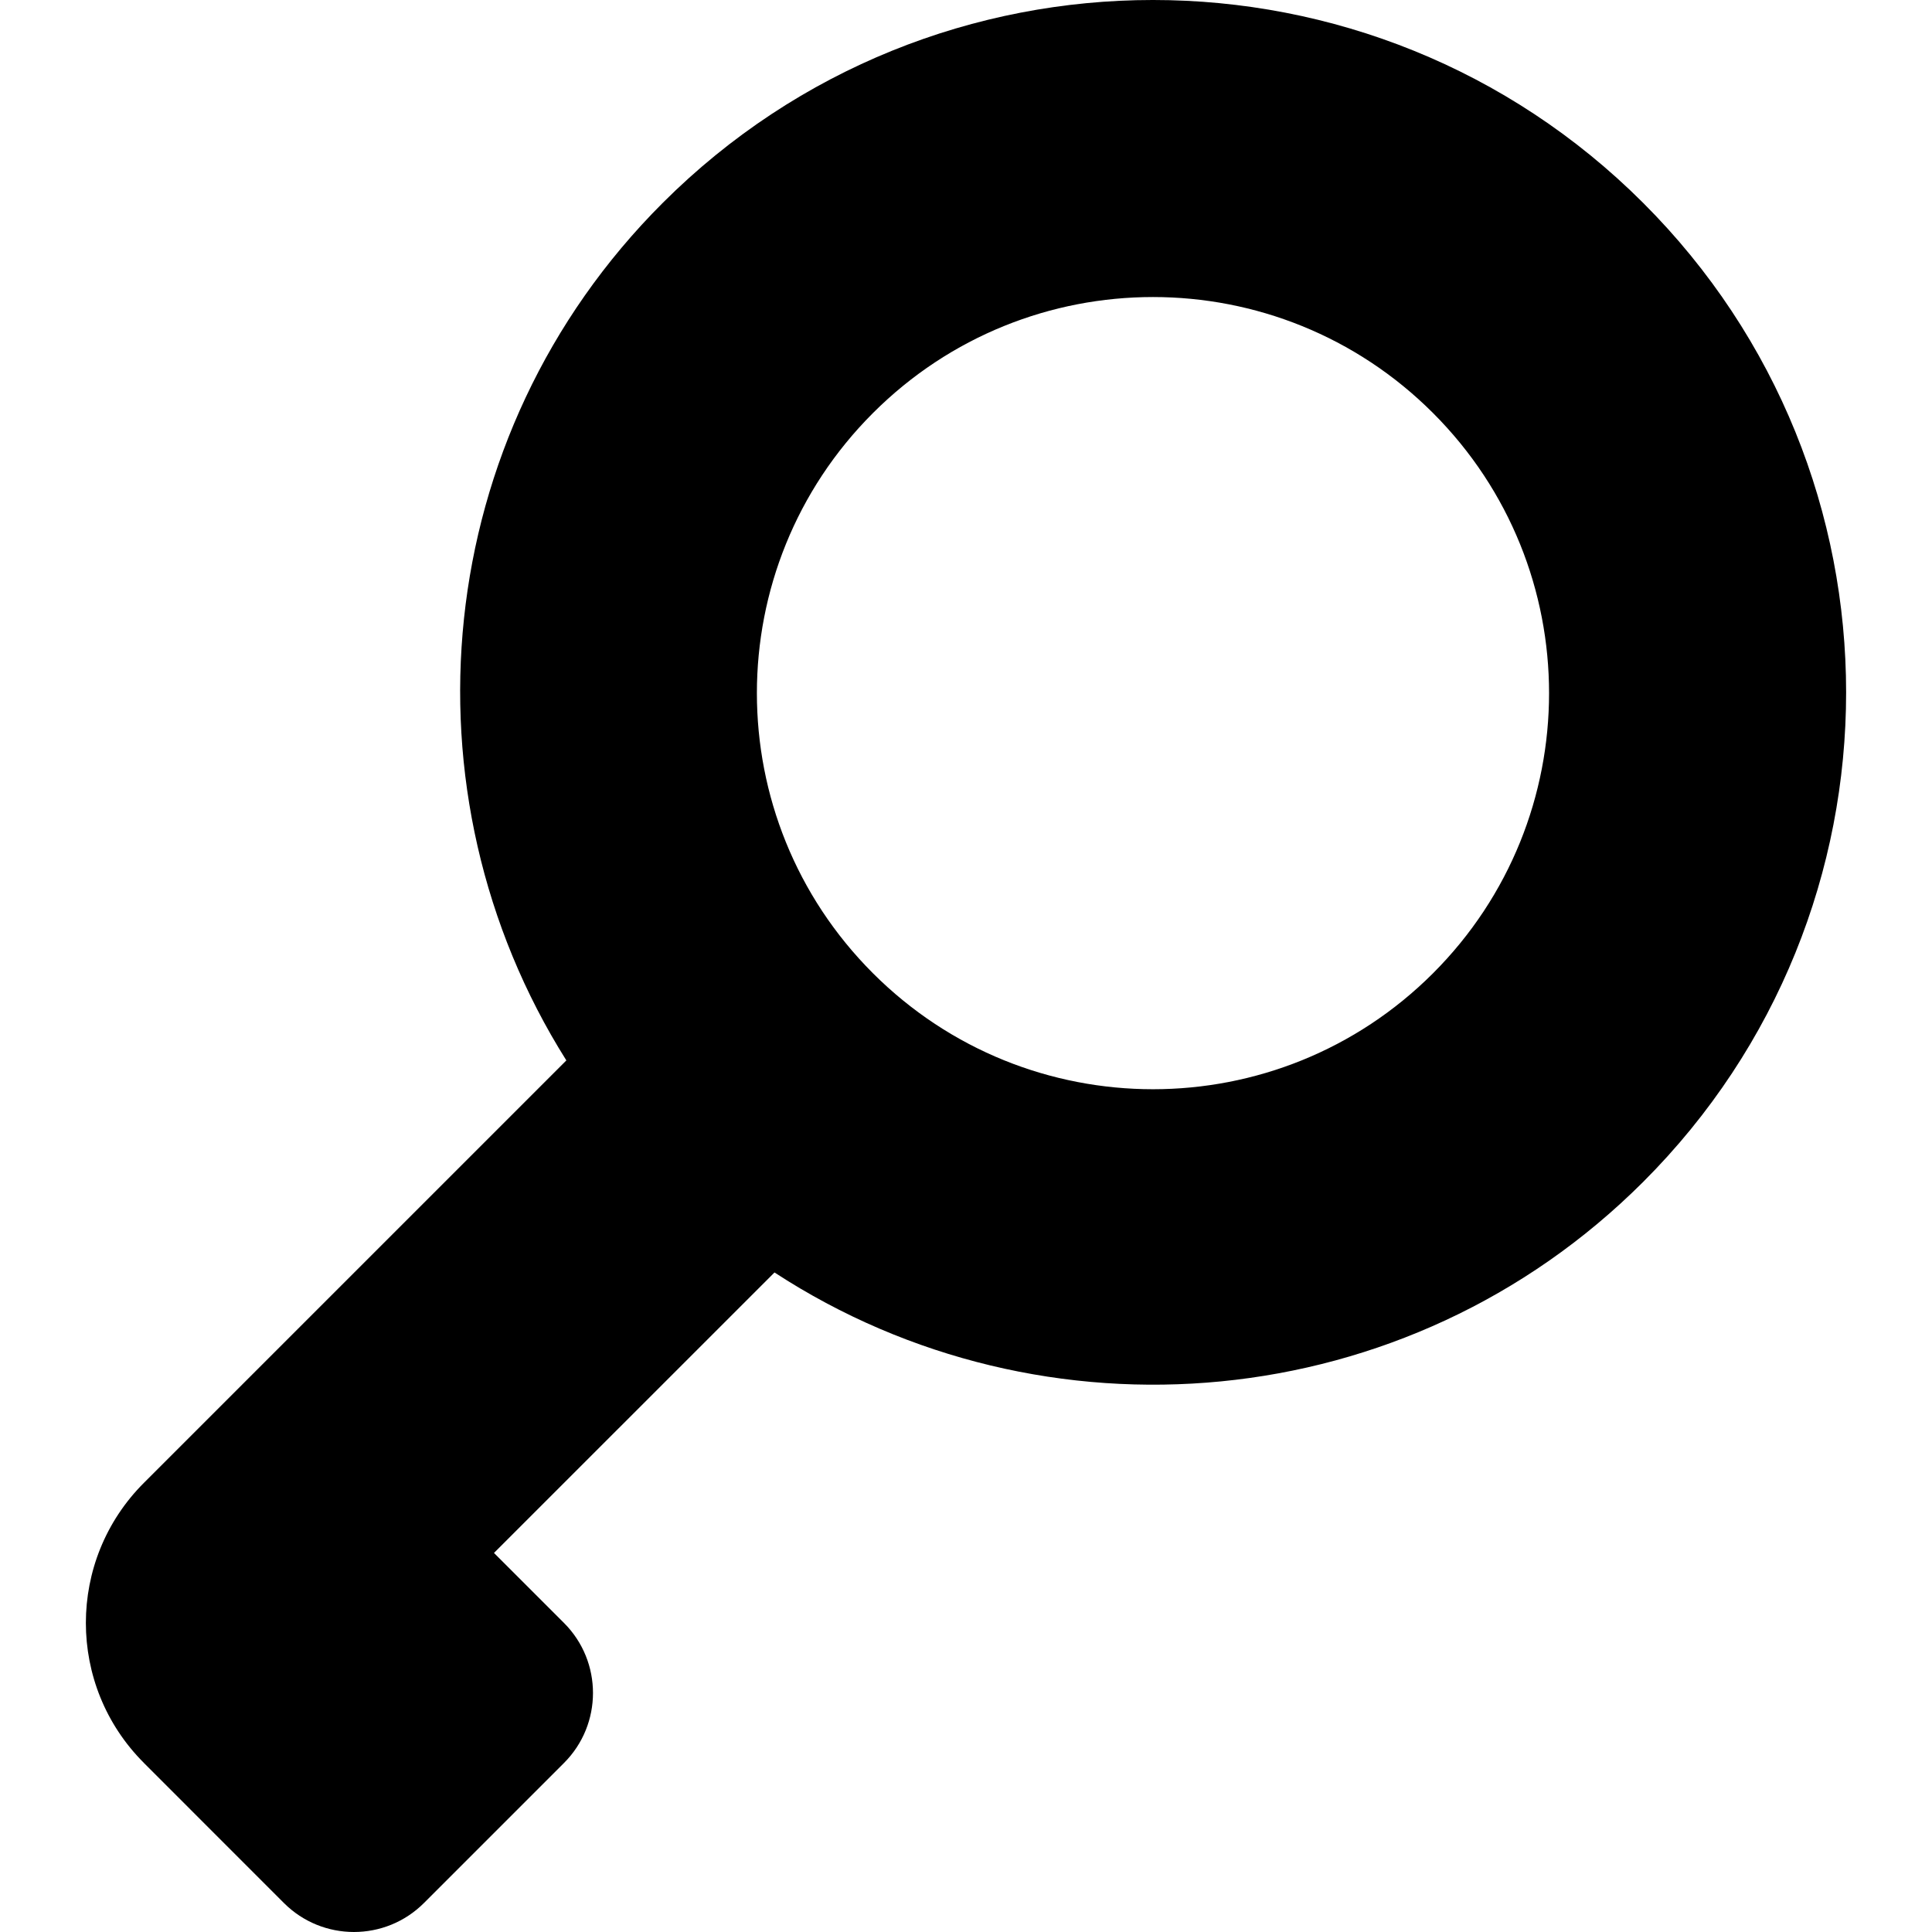 <?xml version="1.0" encoding="iso-8859-1"?>
<!-- Generator: Adobe Illustrator 16.0.0, SVG Export Plug-In . SVG Version: 6.00 Build 0)  -->
<!DOCTYPE svg PUBLIC "-//W3C//DTD SVG 1.1//EN" "http://www.w3.org/Graphics/SVG/1.1/DTD/svg11.dtd">
<svg version="1.1" id="Capa_1" xmlns="http://www.w3.org/2000/svg" xmlns:xlink="http://www.w3.org/1999/xlink" x="0px" y="0px"
	 width="136.745px" height="136.746px" viewBox="0 0 136.745 136.746" style="enable-background:new 0 0 136.745 136.746;"
	 xml:space="preserve">
<g>
	<g id="_x32_35._Key">
		<g>
			<path d="M116.296,14.356c-19.16-19.142-50.222-19.142-69.384,0C30.41,30.835,28.165,56.127,40.086,75.055l-29.903,29.902
				c-5.474,5.473-5.474,14.35,0,19.818h0.003l-0.003,0.003l9.911,9.914c2.736,2.737,7.176,2.737,9.914,0l9.911-9.911
				c2.736-2.734,2.736-7.176,0-9.91l-4.956-4.955l19.855-19.852c19.025,12.408,44.77,10.283,61.477-6.403
				C135.457,64.52,135.457,33.493,116.296,14.356z M101.431,68.884c-10.948,10.948-28.698,10.948-39.646,0
				c-10.951-10.949-10.951-28.7,0-39.647c10.948-10.951,28.698-10.951,39.646,0C112.378,40.185,112.378,57.936,101.431,68.884z"/>
		</g>
	</g>
</g>
</svg>
